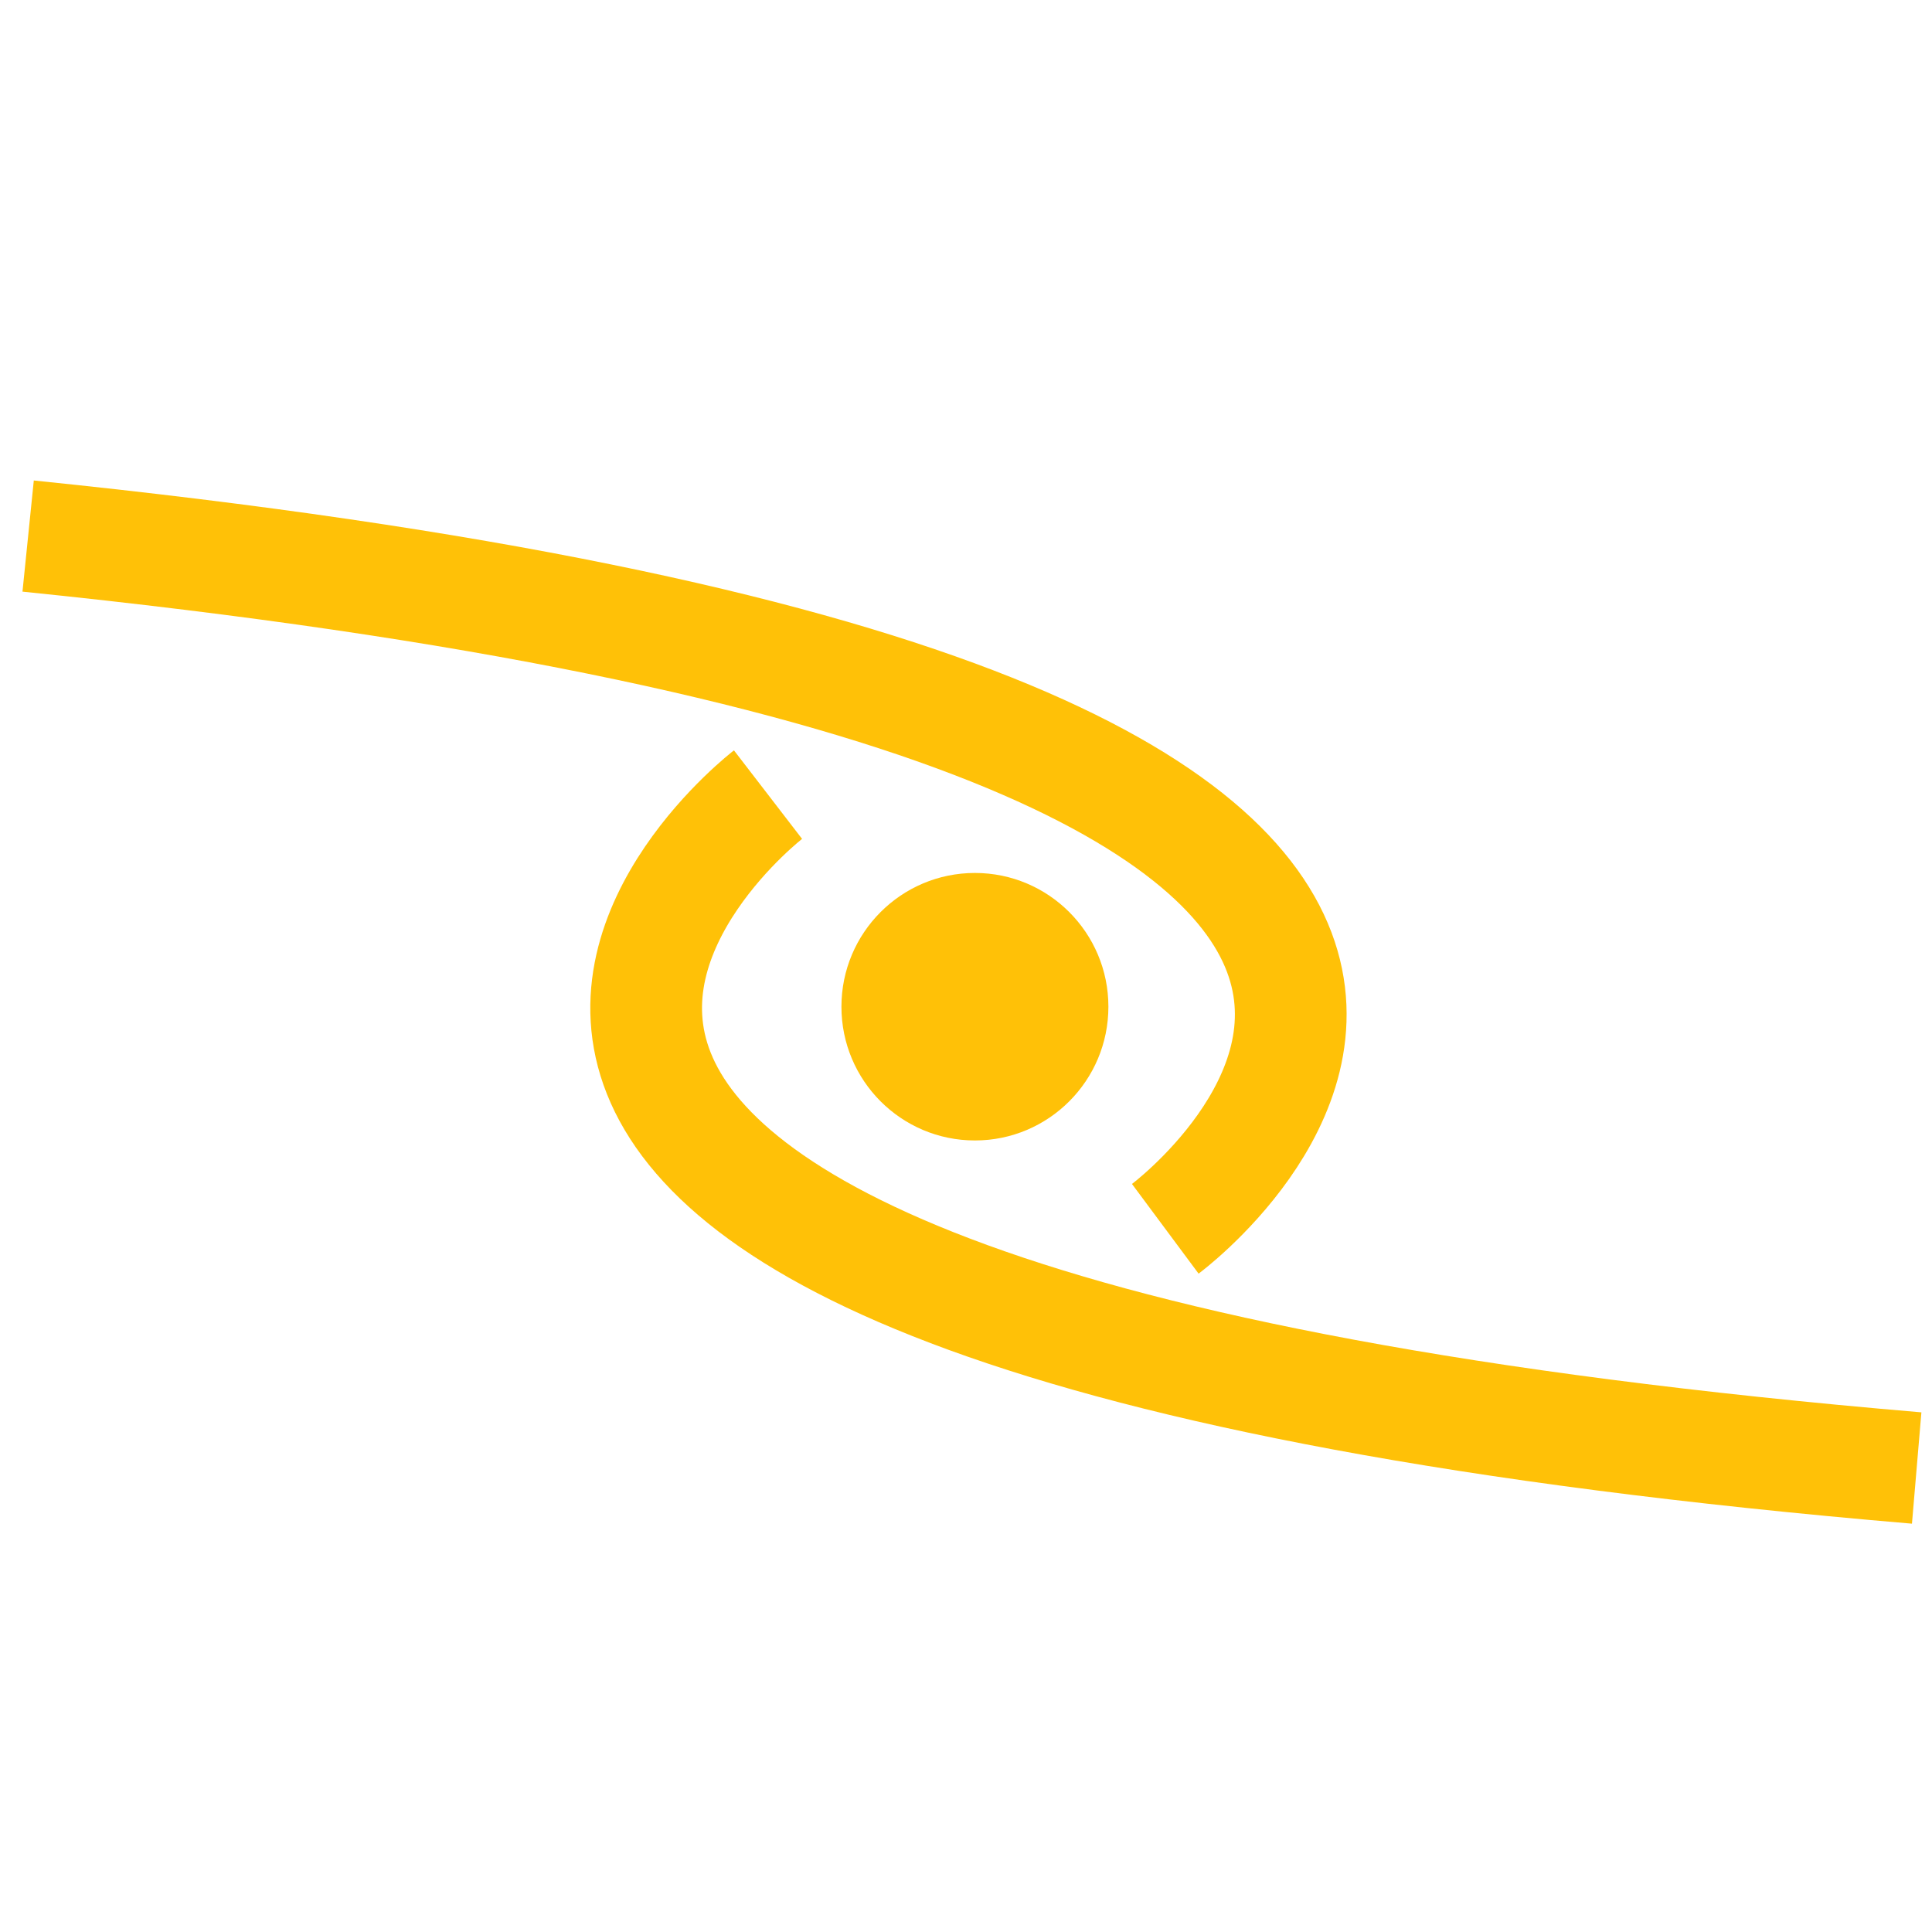 <?xml version="1.0" encoding="UTF-8" standalone="no"?>
<!-- Created with Inkscape (http://www.inkscape.org/) -->

<svg
   xmlns:dc="http://purl.org/dc/elements/1.1/"
   xmlns:cc="http://creativecommons.org/ns#"
   xmlns:rdf="http://www.w3.org/1999/02/22-rdf-syntax-ns#"
   xmlns:svg="http://www.w3.org/2000/svg"
   xmlns="http://www.w3.org/2000/svg"
   xmlns:sodipodi="http://sodipodi.sourceforge.net/DTD/sodipodi-0.dtd"
   xmlns:inkscape="http://www.inkscape.org/namespaces/inkscape"
   width="200mm"
   height="200mm"
   viewBox="0 0 200 200"
   version="1.1"
   id="svg8"
   inkscape:version="0.92.0 r15299"
   sodipodi:docname="GALAXY.svg"
   inkscape:export-filename="C:\Users\angel\Desktop\gallexy\client\public\img\GALAXY.png"
   inkscape:export-xdpi="96"
   inkscape:export-ydpi="96">
  <defs
     id="defs2">
    <inkscape:path-effect
       effect="bspline"
       id="path-effect61"
       is_visible="true"
       weight="33.333"
       steps="2"
       helper_size="0"
       apply_no_weight="true"
       apply_with_weight="true"
       only_selected="false" />
    <inkscape:path-effect
       effect="bspline"
       id="path-effect37"
       is_visible="true"
       weight="33.333"
       steps="2"
       helper_size="0"
       apply_no_weight="true"
       apply_with_weight="true"
       only_selected="false" />
    <inkscape:path-effect
       effect="bspline"
       id="path-effect33"
       is_visible="true"
       weight="33.333"
       steps="2"
       helper_size="0"
       apply_no_weight="true"
       apply_with_weight="true"
       only_selected="false" />
    <inkscape:path-effect
       effect="bspline"
       id="path-effect29"
       is_visible="true"
       weight="33.333"
       steps="2"
       helper_size="0"
       apply_no_weight="true"
       apply_with_weight="true"
       only_selected="false" />
    <inkscape:path-effect
       effect="bspline"
       id="path-effect25"
       is_visible="true"
       weight="33.333"
       steps="2"
       helper_size="0"
       apply_no_weight="true"
       apply_with_weight="true"
       only_selected="false" />
    <inkscape:path-effect
       effect="spiro"
       id="path-effect21"
       is_visible="true" />
    <inkscape:path-effect
       effect="bspline"
       id="path-effect49"
       is_visible="true"
       weight="33.333"
       steps="2"
       helper_size="0"
       apply_no_weight="true"
       apply_with_weight="true"
       only_selected="false" />
  </defs>
  <sodipodi:namedview
     id="base"
     pagecolor="#ffffff"
     bordercolor="#666666"
     borderopacity="1.0"
     inkscape:pageopacity="0.0"
     inkscape:pageshadow="2"
     inkscape:zoom="0.99999999"
     inkscape:cx="247.33715"
     inkscape:cy="349.89819"
     inkscape:document-units="mm"
     inkscape:current-layer="layer1"
     showgrid="false"
     inkscape:window-width="1920"
     inkscape:window-height="1001"
     inkscape:window-x="-9"
     inkscape:window-y="-9"
     inkscape:window-maximized="1" />
  <g
     inkscape:label="Layer 1"
     inkscape:groupmode="layer"
     id="layer1"
     transform="translate(0,-97)">
    <ellipse
       style="fill:#ffc107;fill-opacity:1;stroke:none;stroke-width:0.265;stroke-opacity:1"
       id="path81"
       cx="100.923"
       cy="201.214"
       rx="13.818"
       ry="13.846" />
    <path
       style="fill:none;stroke:#ffc107;stroke-width:11.565;stroke-linecap:butt;stroke-linejoin:miter;stroke-miterlimit:4;stroke-dasharray:none;stroke-opacity:1"
       d="M 2.913,152.493 C 191.311,171.697 120.63,224.205 120.63,224.205"
       id="path878"
       inkscape:connector-curvature="0" />
    <path
       style="fill:none;stroke:#ffc107;stroke-width:11.565;stroke-linecap:butt;stroke-linejoin:miter;stroke-miterlimit:4;stroke-dasharray:none;stroke-opacity:1"
       d="M 198.414,248.968 C 9.72,232.958 79.505,179.26 79.505,179.26"
       id="path878-2"
       inkscape:connector-curvature="0" />
  </g>
</svg>
